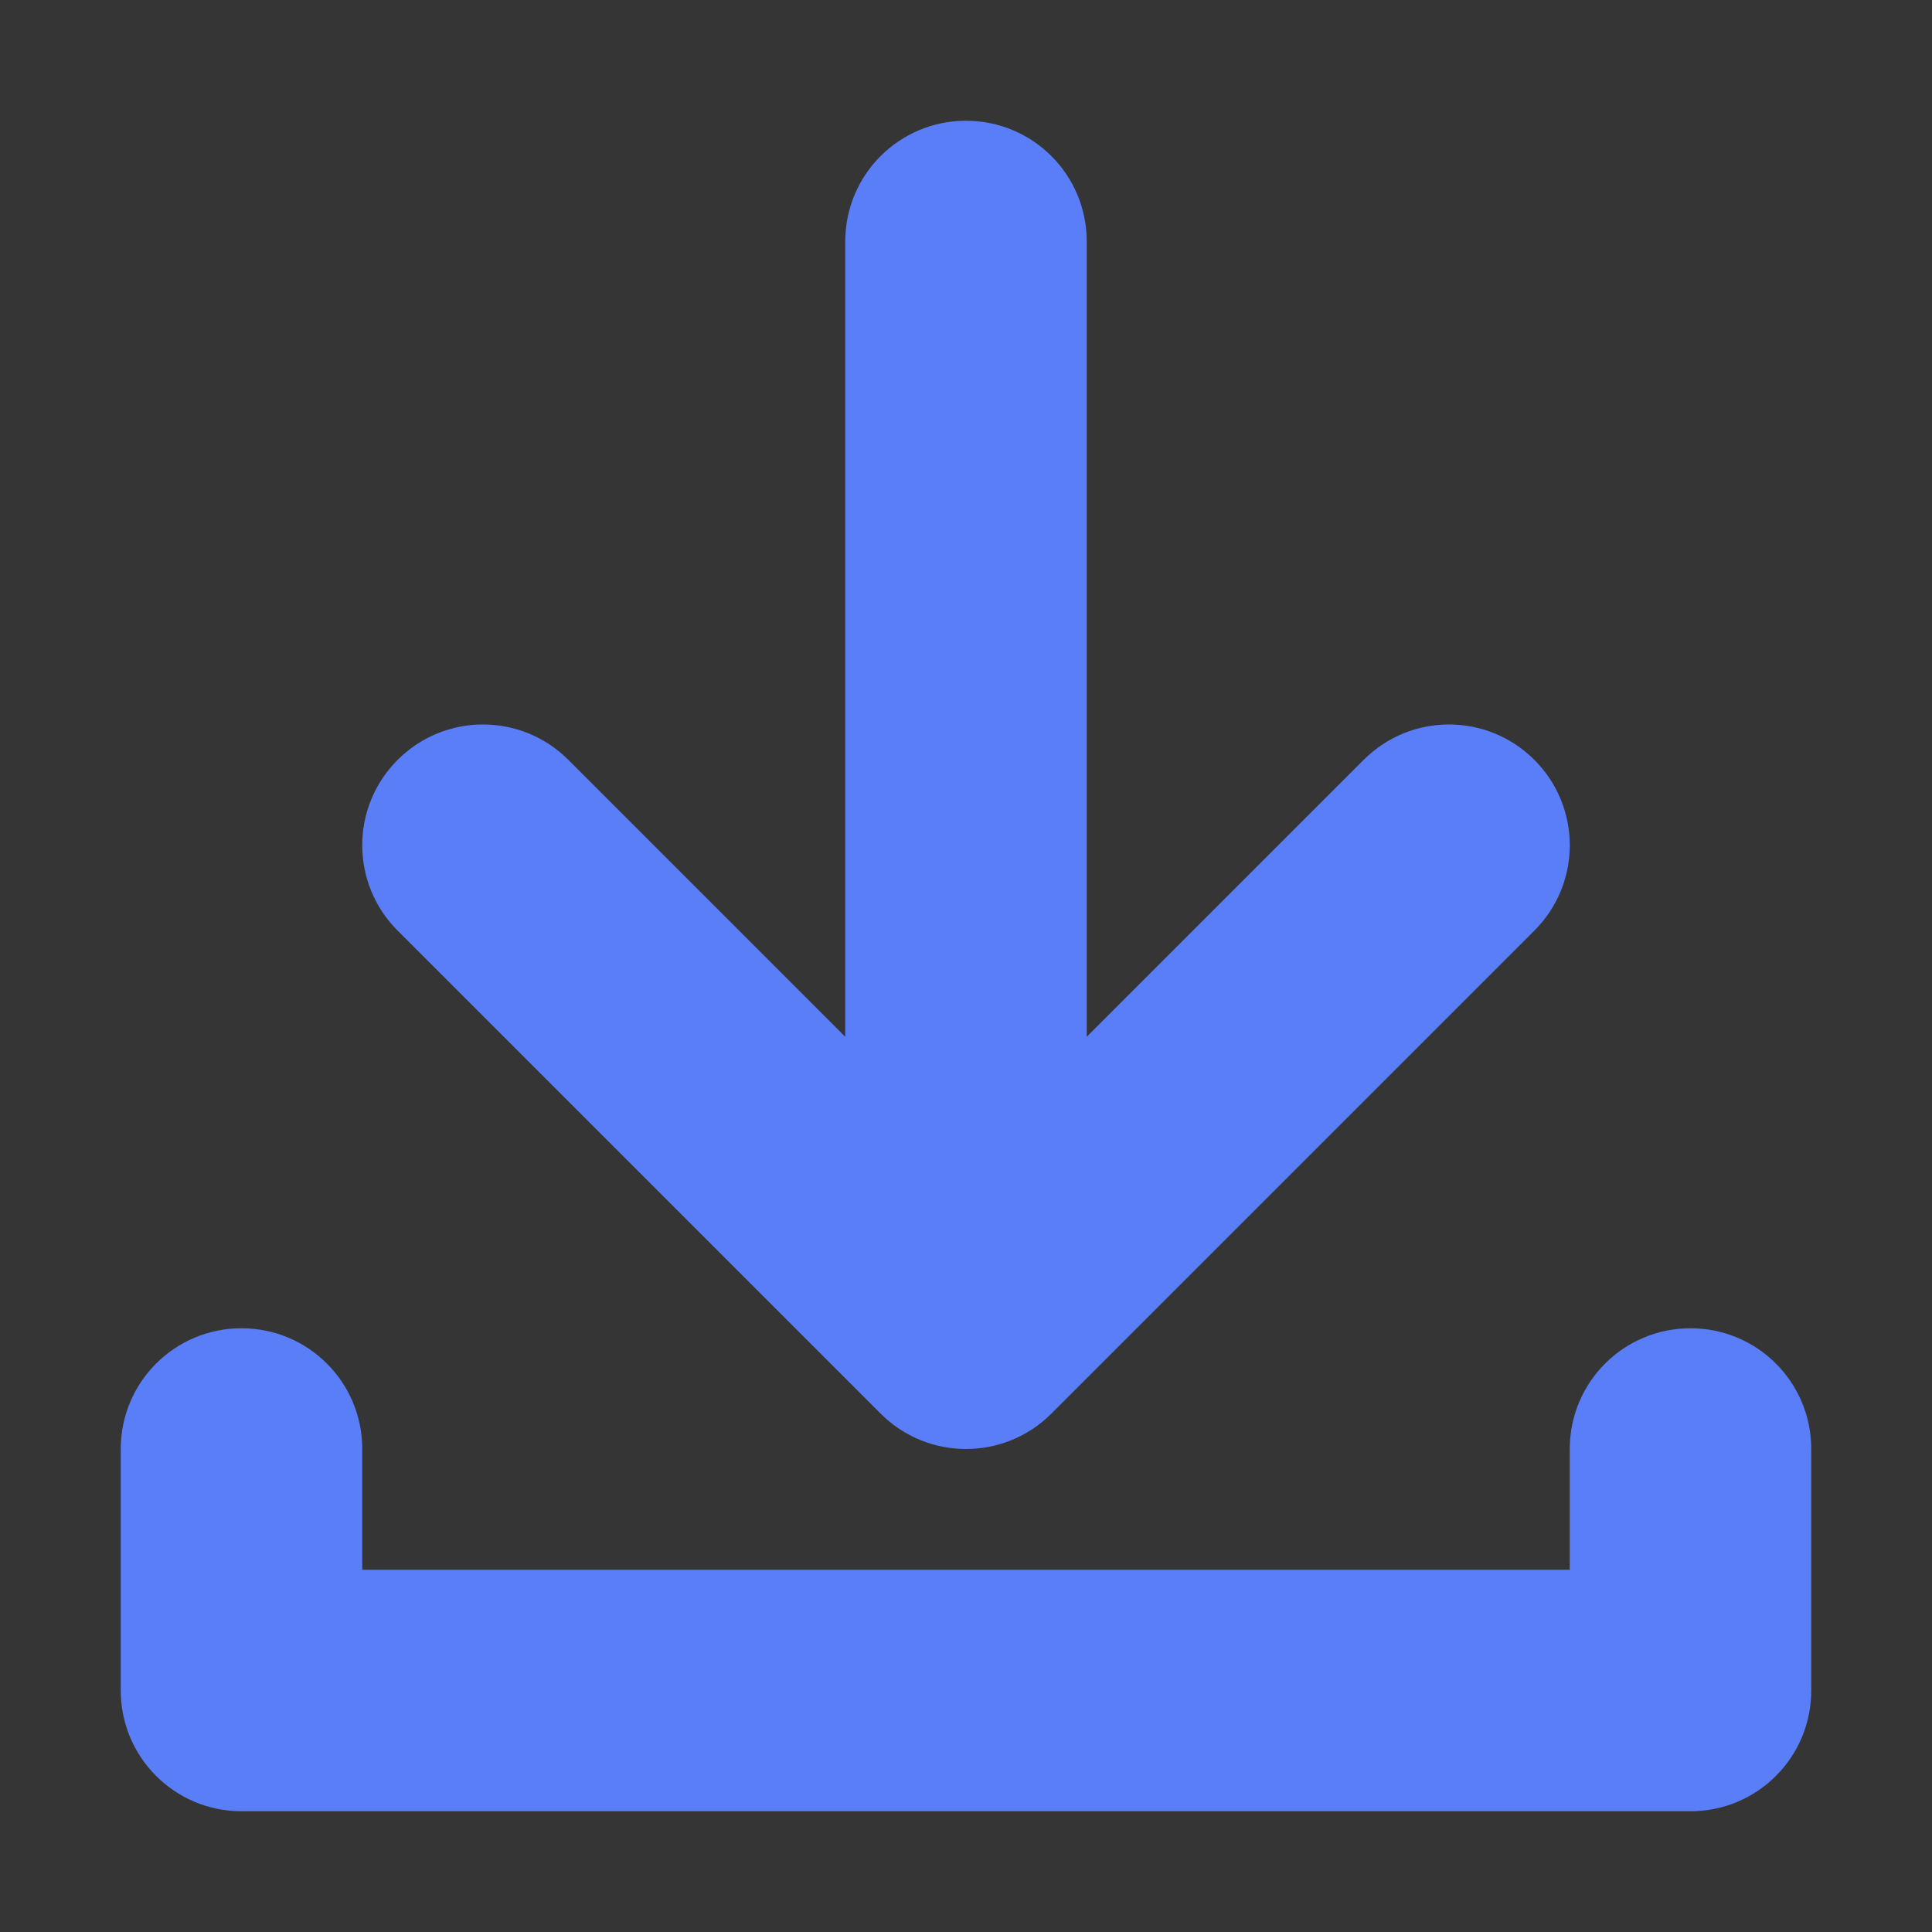 <?xml version="1.0" encoding="UTF-8"?>
<svg width="16px" height="16px" viewBox="0 0 16 16" version="1.1" xmlns="http://www.w3.org/2000/svg" xmlns:xlink="http://www.w3.org/1999/xlink">
    <rect x="0" y="0" width="16" height="16" fill="#333333" stroke="none"/>
    <!-- Generator: Sketch 52.6 (67491) - http://www.bohemiancoding.com/sketch -->
    <title>icon/normal/下载</title>
    <desc>Created with Sketch.</desc>
    <g id="icon/normal/下载" stroke="none" stroke-width="1" fill="none" fill-rule="evenodd">
        <rect id="Rectangle-4" fill="#FFFFFF" opacity="0.01" x="0" y="0" width="16" height="16"></rect>
        <g transform="translate(1, 1)" fill="#597EF7">
            <path d="M13,10 C12.447,10 12,10.447 12,11 L12,12 L2,12 L2,11 C2,10.447 1.553,10 1,10 C0.447,10 0,10.447 0,11 L0,13 C0,13.553 0.447,14 1,14 L13,14 C13.553,14 14,13.553 14,13 L14,11 C14,10.447 13.553,10 13,10" id="Fill-1"></path>
            <path d="M6.293,10.707 C6.488,10.902 6.744,11 7,11 C7.256,11 7.512,10.902 7.707,10.707 L11.707,6.707 C12.098,6.316 12.098,5.684 11.707,5.293 C11.316,4.902 10.684,4.902 10.293,5.293 L8,7.586 L8,1 C8,0.447 7.553,0 7,0 C6.447,0 6,0.447 6,1 L6,7.586 L3.707,5.293 C3.316,4.902 2.684,4.902 2.293,5.293 C1.902,5.684 1.902,6.316 2.293,6.707 L6.293,10.707 Z" id="Fill-3"></path>
        </g>
    </g>
</svg>